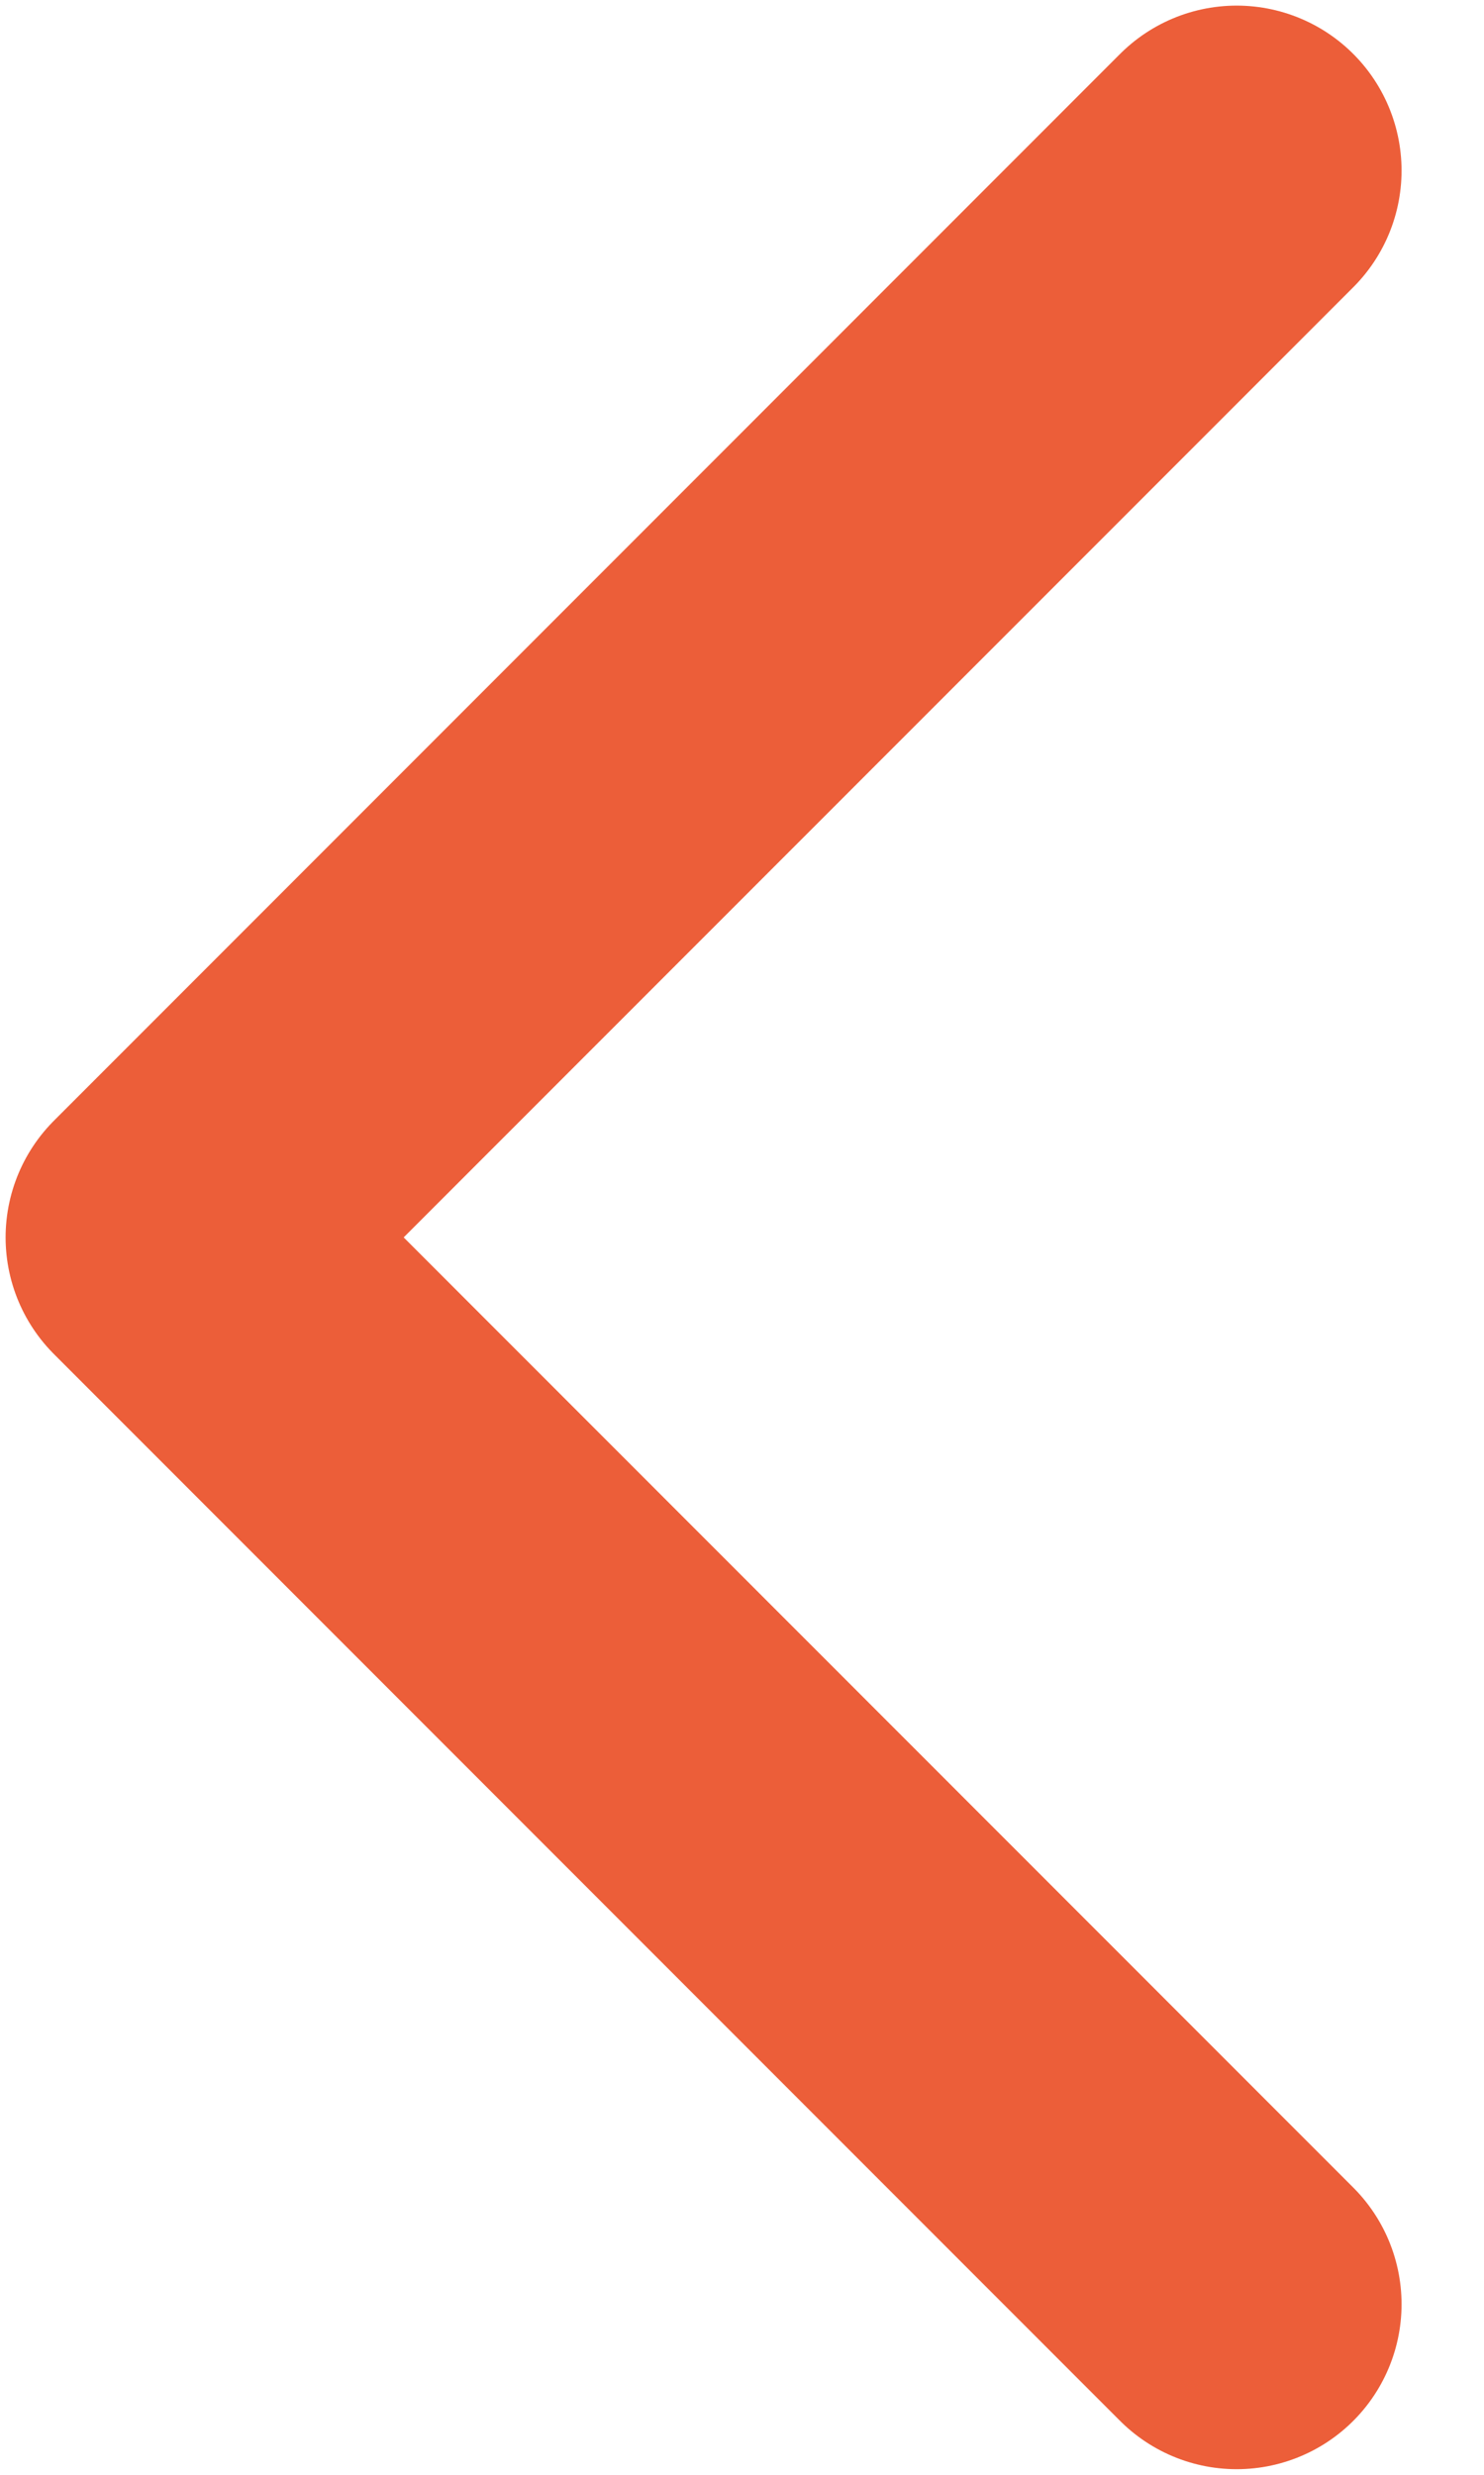 <svg width="9" height="15" viewBox="0 0 9 15" fill="none" xmlns="http://www.w3.org/2000/svg">
<path d="M7.5 1.034L1.034 7.5L7.5 13.966" stroke="#EC5E39" stroke-width="2" stroke-linecap="round" stroke-linejoin="round"/>
</svg>
